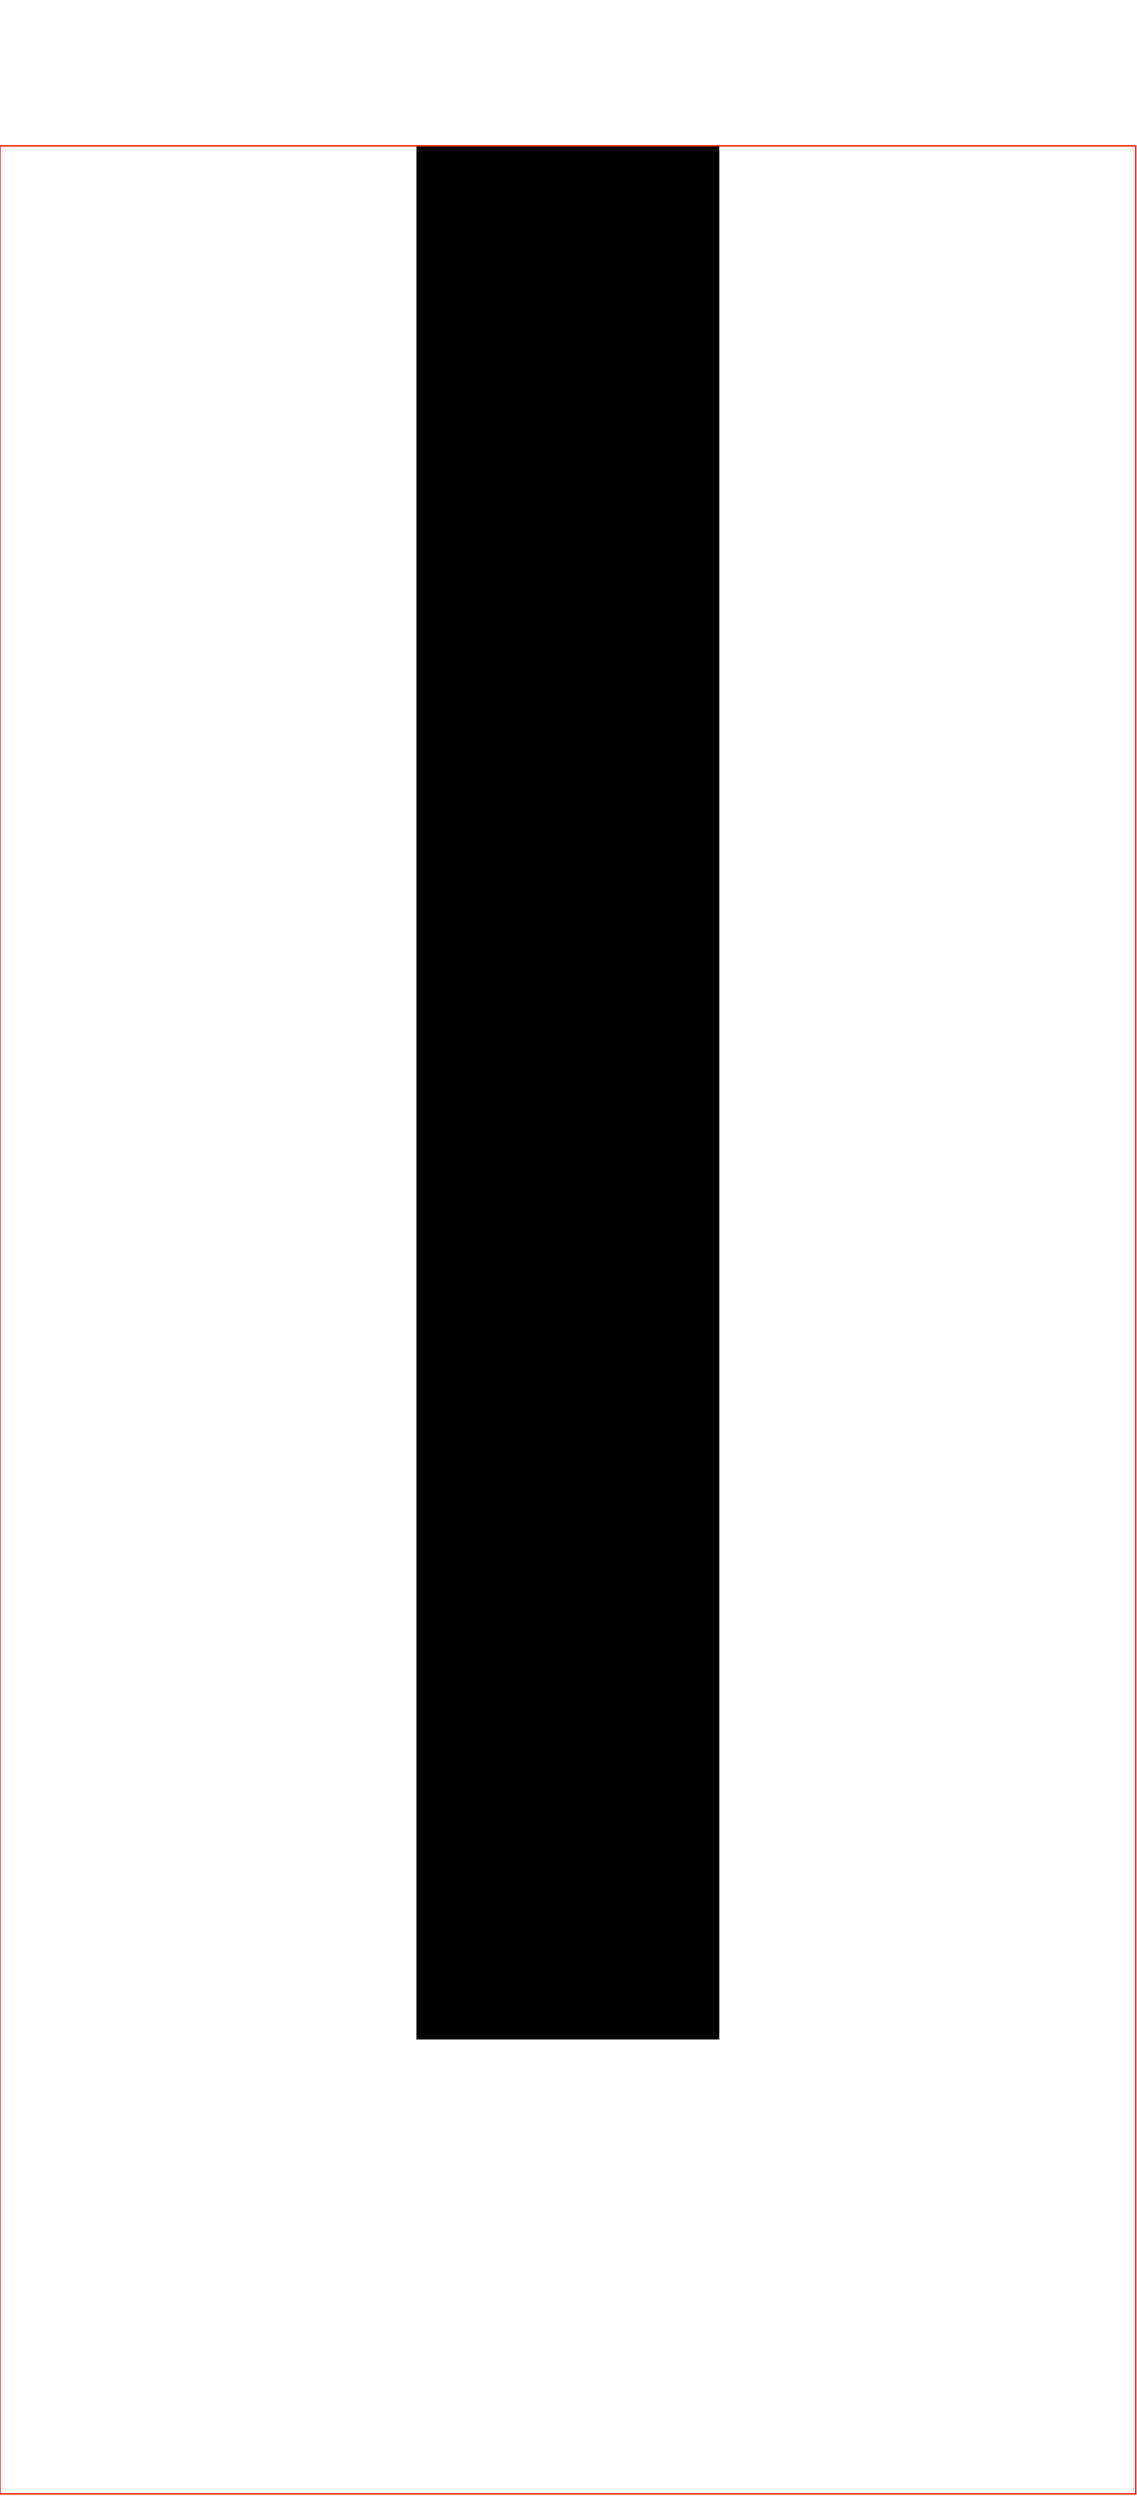 <?xml version="1.0"?>
<!-- Created by MetaPost 1.9991 on 2017.04.10:1254 -->
<svg version="1.1" xmlns="http://www.w3.org/2000/svg" xmlns:xlink="http://www.w3.org/1999/xlink" width="179.527" height="394.62" viewBox="0 0 179.527 394.62">
<!-- Original BoundingBox: -0.100006 -95.741119 179.427094 298.878479 -->
  <path d="M89.664 321.91L89.664 172.471L89.664 23.032" style="stroke:rgb(0%,0%,0%); stroke-width: 47.821;stroke-miterlimit: 10;fill: none;"></path>
  <path d="M0 393.641L0 23.032L179.327 23.032L179.327 393.641Z" style="stroke:rgb(100%,0%,0%); stroke-width: 0.2;stroke-linecap: round;stroke-miterlimit: 10;fill: none;"></path>
</svg>
